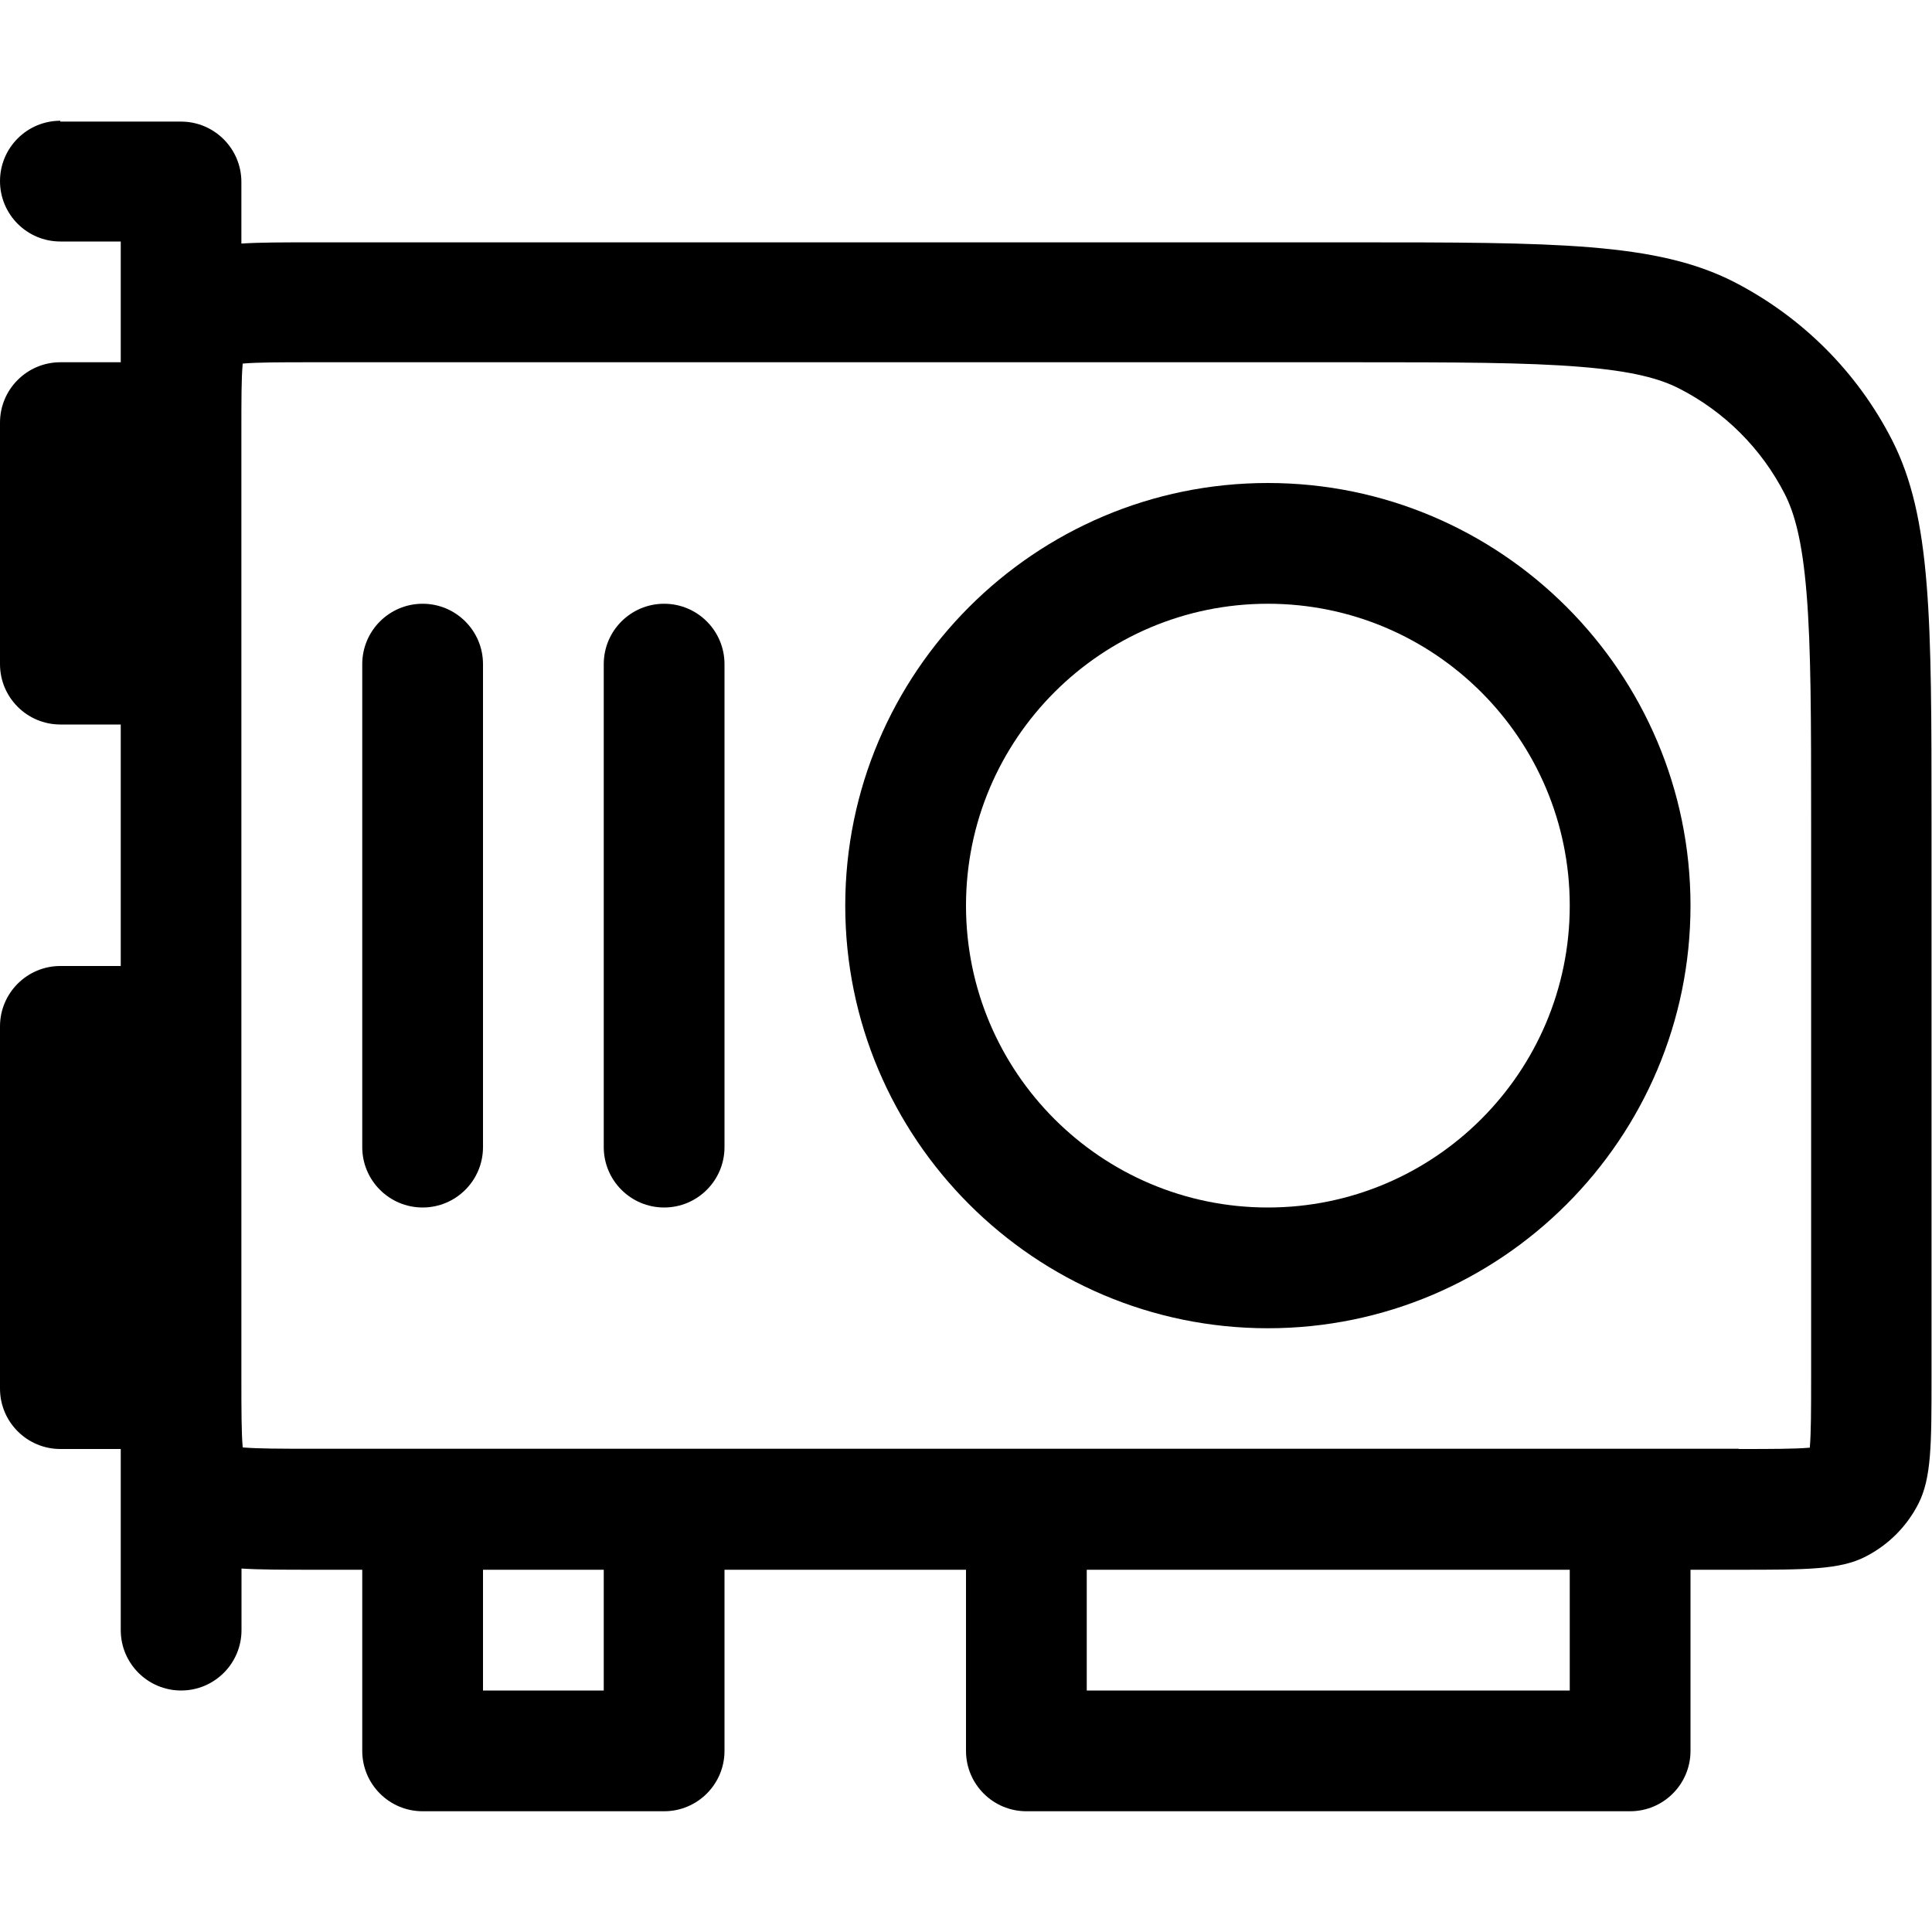 <svg viewBox="0 0 16 16" xmlns="http://www.w3.org/2000/svg"><path d="m10.5 11c1.93 0 3.5-1.57 3.5-3.5s-1.57-3.5-3.5-3.5-3.5 1.57-3.5 3.5 1.57 3.5 3.5 3.5zm0-1c1.38 0 2.5-1.12 2.5-2.5s-1.12-2.5-2.5-2.5-2.5 1.12-2.5 2.5 1.12 2.5 2.5 2.5z" clip-rule="evenodd" fill="#000" fill-rule="evenodd"/><path d="m3.5 5c0.276 0 0.5 0.224 0.5 0.5v4c0 0.276-0.224 0.5-0.5 0.5s-0.5-0.224-0.5-0.5v-4c0-0.276 0.224-0.5 0.5-0.5z" fill="#000"/><path d="m6 5.5c0-0.276-0.224-0.5-0.5-0.5s-0.5 0.224-0.5 0.5v4c0 0.276 0.224 0.5 0.5 0.5s0.5-0.224 0.5-0.5v-4z" fill="#000"/><path d="m0.5 1c-0.276 0-0.5 0.224-0.5 0.5s0.224 0.5 0.5 0.5h0.5v1h-0.5c-0.276 0-0.5 0.224-0.5 0.5v2c0 0.276 0.224 0.5 0.5 0.5h0.5v2h-0.5c-0.276 0-0.5 0.224-0.5 0.5v3c0 0.276 0.224 0.5 0.5 0.5h0.5v1.5c0 0.276 0.224 0.5 0.5 0.5s0.5-0.224 0.5-0.5v-0.51c0.157 0.01 0.351 0.01 0.6 0.01h0.4v1.5c0 0.276 0.224 0.5 0.5 0.5h2c0.276 0 0.5-0.224 0.5-0.5v-1.5h2v1.5c0 0.276 0.224 0.5 0.5 0.5h5c0.276 0 0.5-0.224 0.5-0.5v-1.5h0.4c0.56 0 0.84 0 1.05-0.109 0.188-0.096 0.341-0.249 0.437-0.437 0.109-0.214 0.109-0.494 0.109-1.05v-4.6c0-1.68 0-2.52-0.327-3.16-0.288-0.564-0.746-1.02-1.31-1.31-0.642-0.327-1.48-0.327-3.16-0.327h-8.6c-0.249 0-0.443 0-0.6 0.01v-0.51c0-0.276-0.224-0.5-0.5-0.5h-1zm12.5 12h-4v1h4v-1zm1.4-1c0.296 0 0.459-8e-4 0.575-0.01l0.013-0.001 0.001-0.013c0.009-0.117 0.01-0.279 0.01-0.575v-4.6c0-0.857-8e-4 -1.44-0.038-1.89-0.036-0.438-0.101-0.663-0.18-0.819-0.192-0.376-0.498-0.682-0.874-0.874-0.156-0.08-0.381-0.145-0.819-0.18-0.45-0.037-1.03-0.038-1.89-0.038h-8.6c-0.297 0-0.459 7.8e-4 -0.575 0.01l-0.013 0.001-0.001 0.013c-0.01 0.117-0.01 0.279-0.01 0.575v7.8c0 0.296 7.8e-4 0.459 0.01 0.575l0.001 0.013 0.013 0.001c0.117 0.009 0.279 0.01 0.575 0.01h11.8zm-9.4 2h-1v-1h1v1z" clip-rule="evenodd" fill="#000" fill-rule="evenodd"/></svg>
